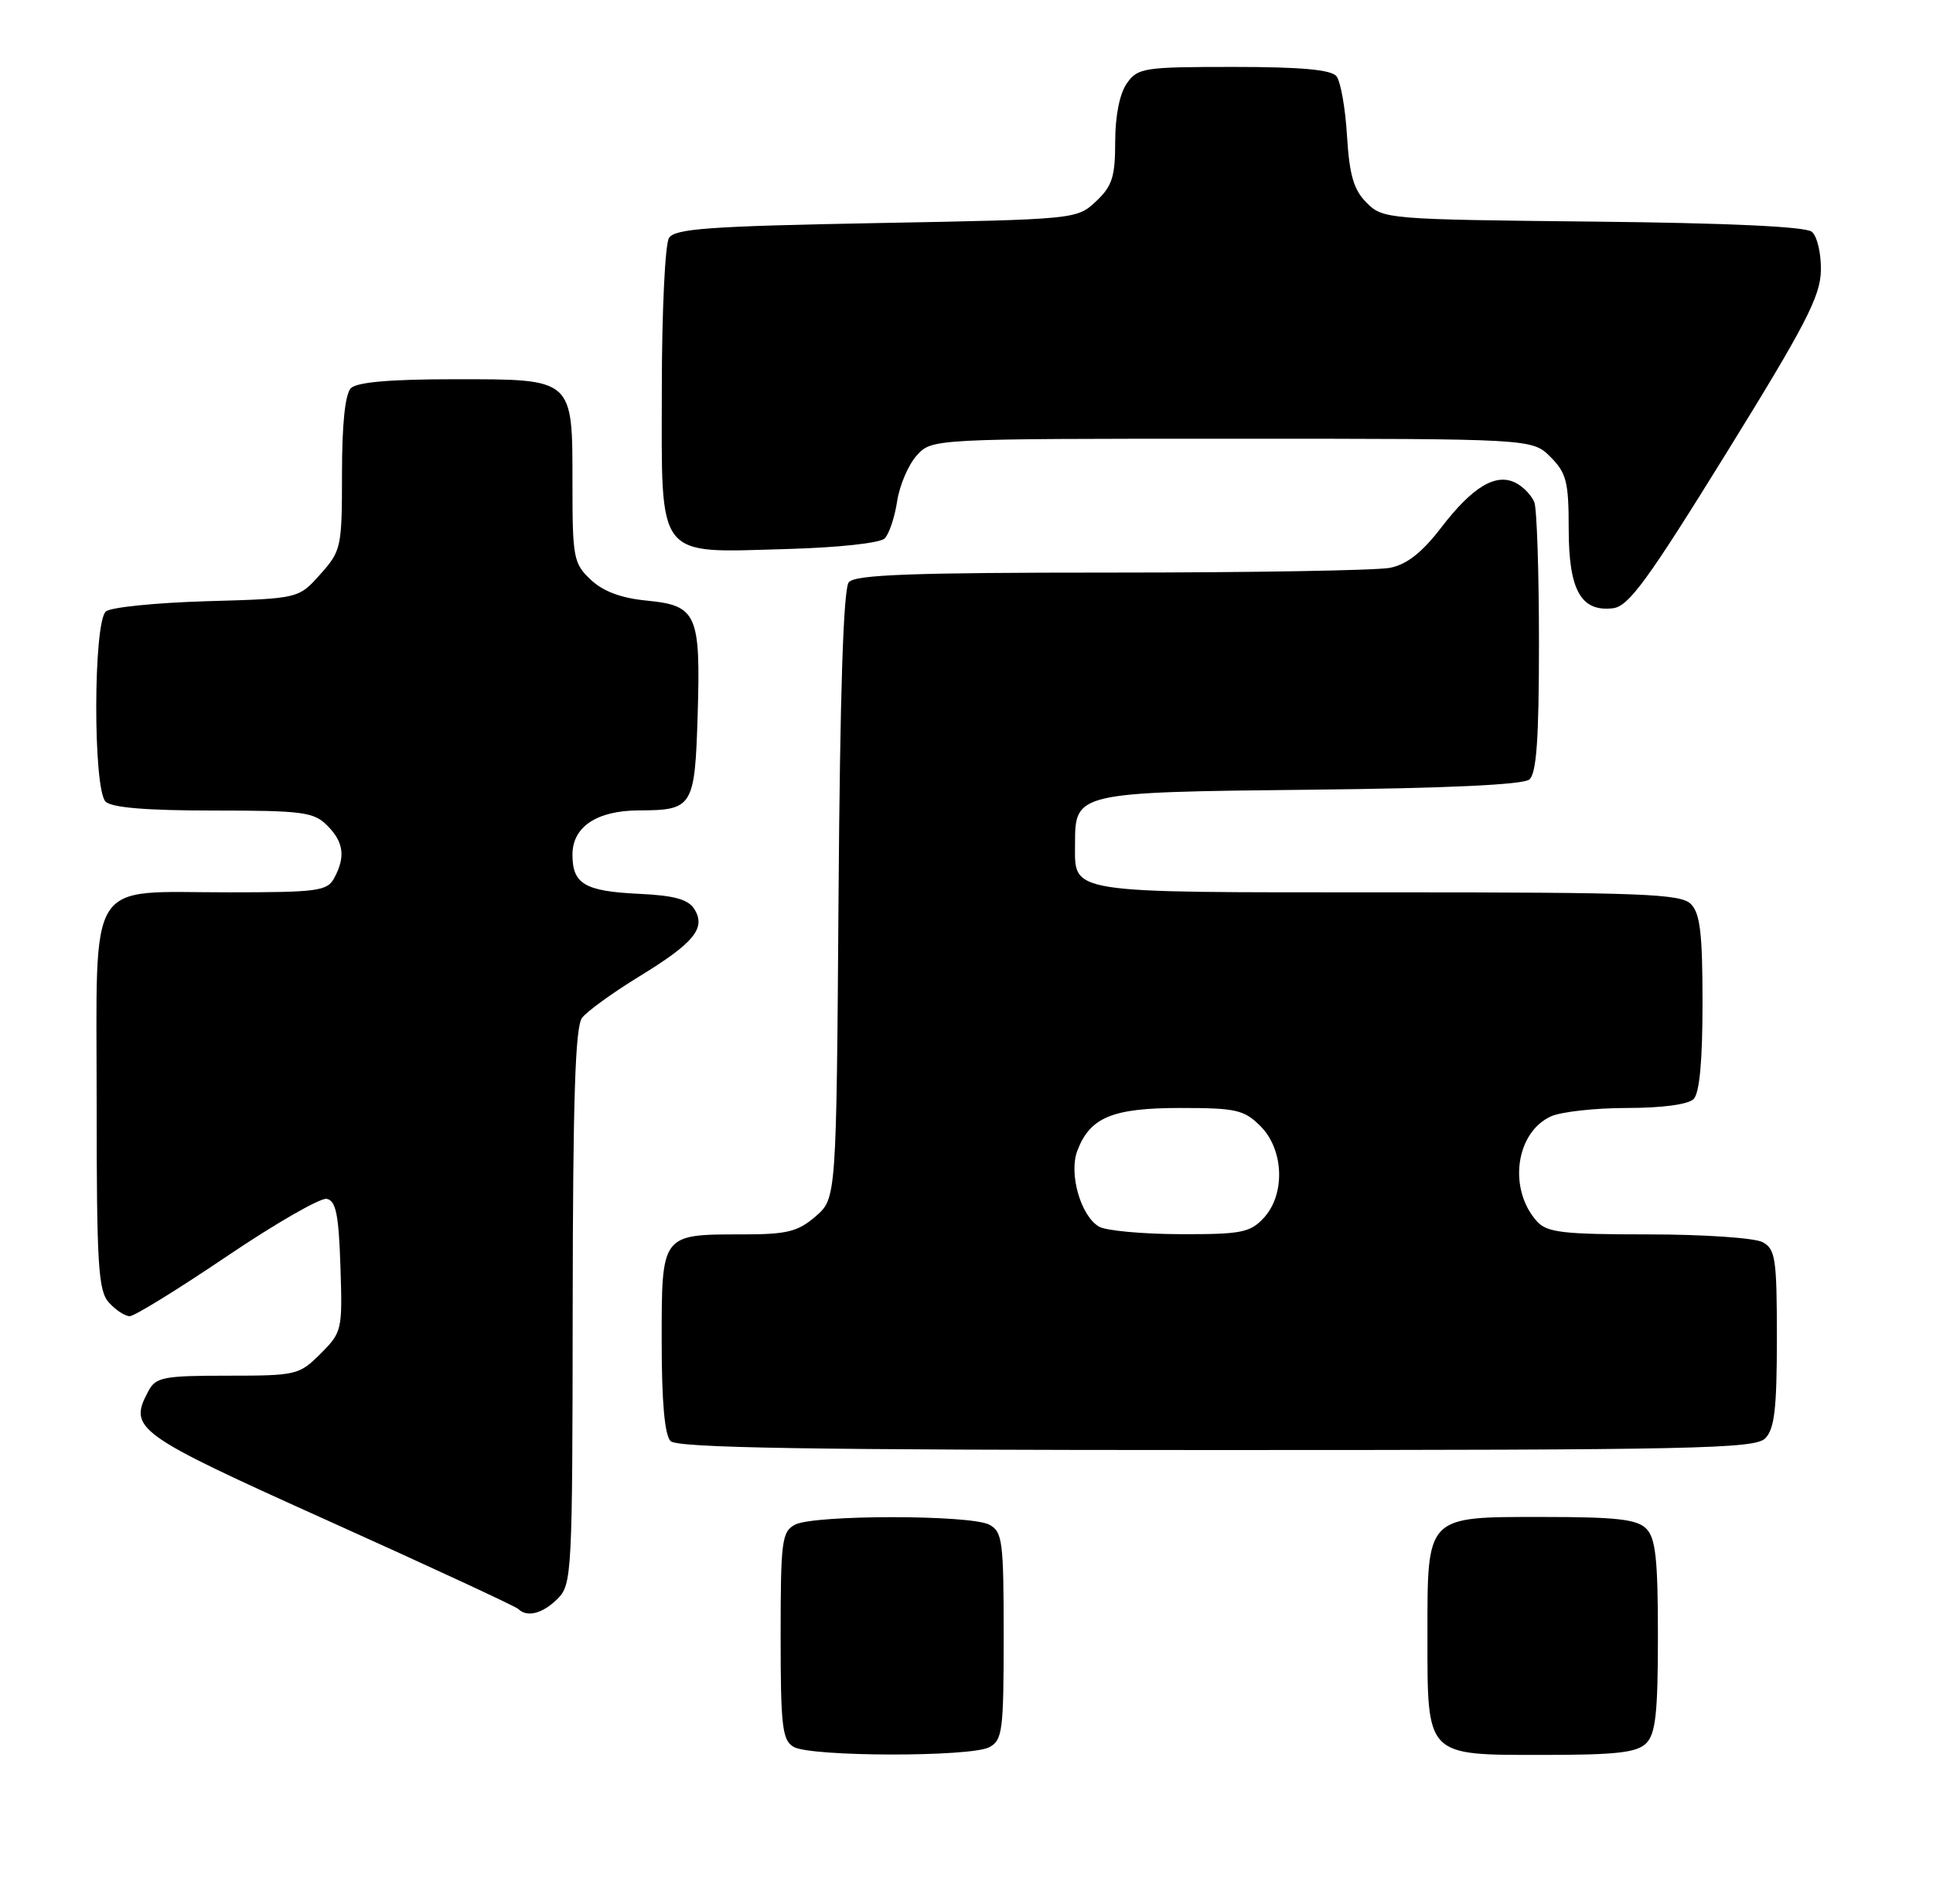 <?xml version="1.0" encoding="UTF-8" standalone="no"?>
<!DOCTYPE svg PUBLIC "-//W3C//DTD SVG 1.1//EN" "http://www.w3.org/Graphics/SVG/1.1/DTD/svg11.dtd" >
<svg xmlns="http://www.w3.org/2000/svg" xmlns:xlink="http://www.w3.org/1999/xlink" version="1.1" viewBox="0 0 260 256">
 <g >
 <path fill="currentColor"
d=" M 133.07 234.96 C 134.84 234.02 135.00 232.75 135.00 220.00 C 135.00 207.25 134.84 205.98 133.07 205.04 C 130.55 203.69 109.45 203.69 106.93 205.04 C 105.16 205.98 105.00 207.25 105.00 219.99 C 105.00 232.18 105.22 234.03 106.75 234.92 C 109.05 236.26 130.58 236.30 133.07 234.96 Z  M 221.43 234.43 C 222.69 233.16 223.00 230.35 223.00 220.00 C 223.00 209.65 222.69 206.84 221.43 205.57 C 220.17 204.31 217.40 204.00 207.49 204.00 C 191.73 204.00 192.00 203.72 192.00 220.00 C 192.00 236.28 191.73 236.00 207.49 236.00 C 217.40 236.00 220.17 235.69 221.43 234.43 Z  M 75.00 215.00 C 76.93 213.07 77.00 211.64 77.03 175.75 C 77.06 147.84 77.37 138.09 78.29 136.88 C 78.97 135.99 82.40 133.51 85.92 131.35 C 93.36 126.81 95.00 124.81 93.39 122.25 C 92.57 120.94 90.68 120.42 85.93 120.20 C 78.64 119.85 77.00 118.88 77.00 114.93 C 77.00 111.18 80.27 109.00 85.97 108.98 C 93.19 108.96 93.46 108.53 93.84 96.13 C 94.25 82.59 93.73 81.42 87.00 80.77 C 83.56 80.44 81.14 79.54 79.47 77.97 C 77.15 75.79 77.00 75.02 77.00 65.15 C 77.00 50.77 77.25 51.00 61.05 51.00 C 52.54 51.00 48.01 51.39 47.20 52.20 C 46.42 52.98 46.00 57.02 46.00 63.68 C 46.00 73.63 45.90 74.07 43.08 77.23 C 40.17 80.50 40.17 80.50 27.83 80.85 C 21.05 81.05 14.94 81.66 14.25 82.22 C 12.54 83.62 12.50 106.10 14.20 107.80 C 15.01 108.61 19.69 109.00 28.70 109.00 C 40.67 109.00 42.20 109.20 44.00 111.00 C 46.23 113.23 46.50 115.20 44.96 118.07 C 44.02 119.83 42.76 120.00 30.69 120.00 C 11.45 120.00 13.00 117.53 13.00 148.23 C 13.00 170.19 13.21 173.57 14.65 175.17 C 15.57 176.18 16.82 177.00 17.45 177.00 C 18.08 177.00 23.95 173.38 30.49 168.96 C 37.03 164.54 43.09 161.06 43.94 161.22 C 45.18 161.46 45.56 163.30 45.79 170.30 C 46.07 178.86 46.01 179.15 43.12 182.04 C 40.25 184.91 39.85 185.00 30.61 185.00 C 22.01 185.00 20.96 185.20 19.97 187.05 C 17.24 192.16 18.09 192.78 44.29 204.58 C 57.93 210.72 69.36 216.03 69.71 216.37 C 70.88 217.55 73.00 217.00 75.00 215.00 Z  M 237.43 193.43 C 238.68 192.18 239.00 189.44 239.00 179.96 C 239.00 169.23 238.81 167.97 237.07 167.04 C 236.00 166.47 229.10 166.00 221.72 166.00 C 210.22 166.00 208.09 165.75 206.73 164.25 C 202.83 159.91 203.84 152.31 208.61 150.13 C 209.98 149.51 214.58 149.00 218.85 149.00 C 223.54 149.00 227.07 148.53 227.80 147.80 C 228.60 147.00 229.00 142.66 229.00 134.87 C 229.00 125.54 228.68 122.82 227.43 121.57 C 226.05 120.20 220.95 120.00 186.55 120.00 C 142.94 120.00 144.60 120.26 144.60 113.39 C 144.60 106.58 144.80 106.53 176.24 106.20 C 194.46 106.01 204.86 105.53 205.70 104.83 C 206.67 104.03 207.00 99.41 207.00 86.46 C 207.00 76.95 206.72 68.44 206.38 67.55 C 206.04 66.67 204.94 65.50 203.94 64.97 C 201.26 63.54 198.10 65.41 193.85 70.95 C 191.28 74.30 189.24 75.90 186.97 76.36 C 185.20 76.71 168.34 77.00 149.50 77.00 C 122.61 77.00 115.01 77.28 114.17 78.30 C 113.44 79.17 112.99 93.09 112.79 120.39 C 112.50 161.17 112.50 161.17 109.69 163.59 C 107.31 165.64 105.85 166.00 99.88 166.00 C 88.92 166.00 89.00 165.90 89.00 180.34 C 89.00 188.54 89.40 193.00 90.20 193.80 C 91.11 194.71 108.78 195.00 163.63 195.00 C 227.96 195.00 236.03 194.83 237.43 193.43 Z  M 232.16 61.00 C 242.85 43.73 244.86 39.85 244.92 36.37 C 244.97 34.10 244.42 31.76 243.70 31.17 C 242.86 30.47 232.46 29.99 214.23 29.80 C 186.61 29.51 186.01 29.46 183.82 27.27 C 182.08 25.52 181.51 23.59 181.18 18.27 C 180.96 14.55 180.32 10.94 179.76 10.25 C 179.05 9.37 174.99 9.00 165.93 9.00 C 153.82 9.00 153.03 9.12 151.56 11.22 C 150.60 12.59 150.00 15.60 150.00 19.05 C 150.00 23.78 149.60 25.03 147.42 27.08 C 144.85 29.49 144.72 29.50 117.88 30.00 C 95.39 30.42 90.77 30.75 89.98 32.00 C 89.46 32.83 89.02 41.93 89.02 52.23 C 89.00 75.50 88.08 74.33 105.91 73.83 C 112.75 73.64 118.37 73.03 118.99 72.41 C 119.59 71.82 120.34 69.57 120.67 67.41 C 121.00 65.26 122.18 62.49 123.31 61.25 C 125.35 59.00 125.35 59.00 165.72 59.00 C 206.09 59.00 206.09 59.00 208.55 61.45 C 210.70 63.61 211.00 64.80 211.00 71.13 C 211.00 79.35 212.64 82.30 216.94 81.80 C 219.06 81.55 221.55 78.14 232.16 61.00 Z  M 147.83 164.96 C 145.36 163.52 143.73 157.83 144.91 154.74 C 146.62 150.25 149.64 149.00 158.77 149.00 C 166.27 149.00 167.33 149.24 169.55 151.45 C 172.71 154.62 172.91 160.65 169.96 163.81 C 168.14 165.76 166.92 166.00 158.71 165.97 C 153.64 165.95 148.75 165.50 147.83 164.96 Z "/>
</g>
</svg>